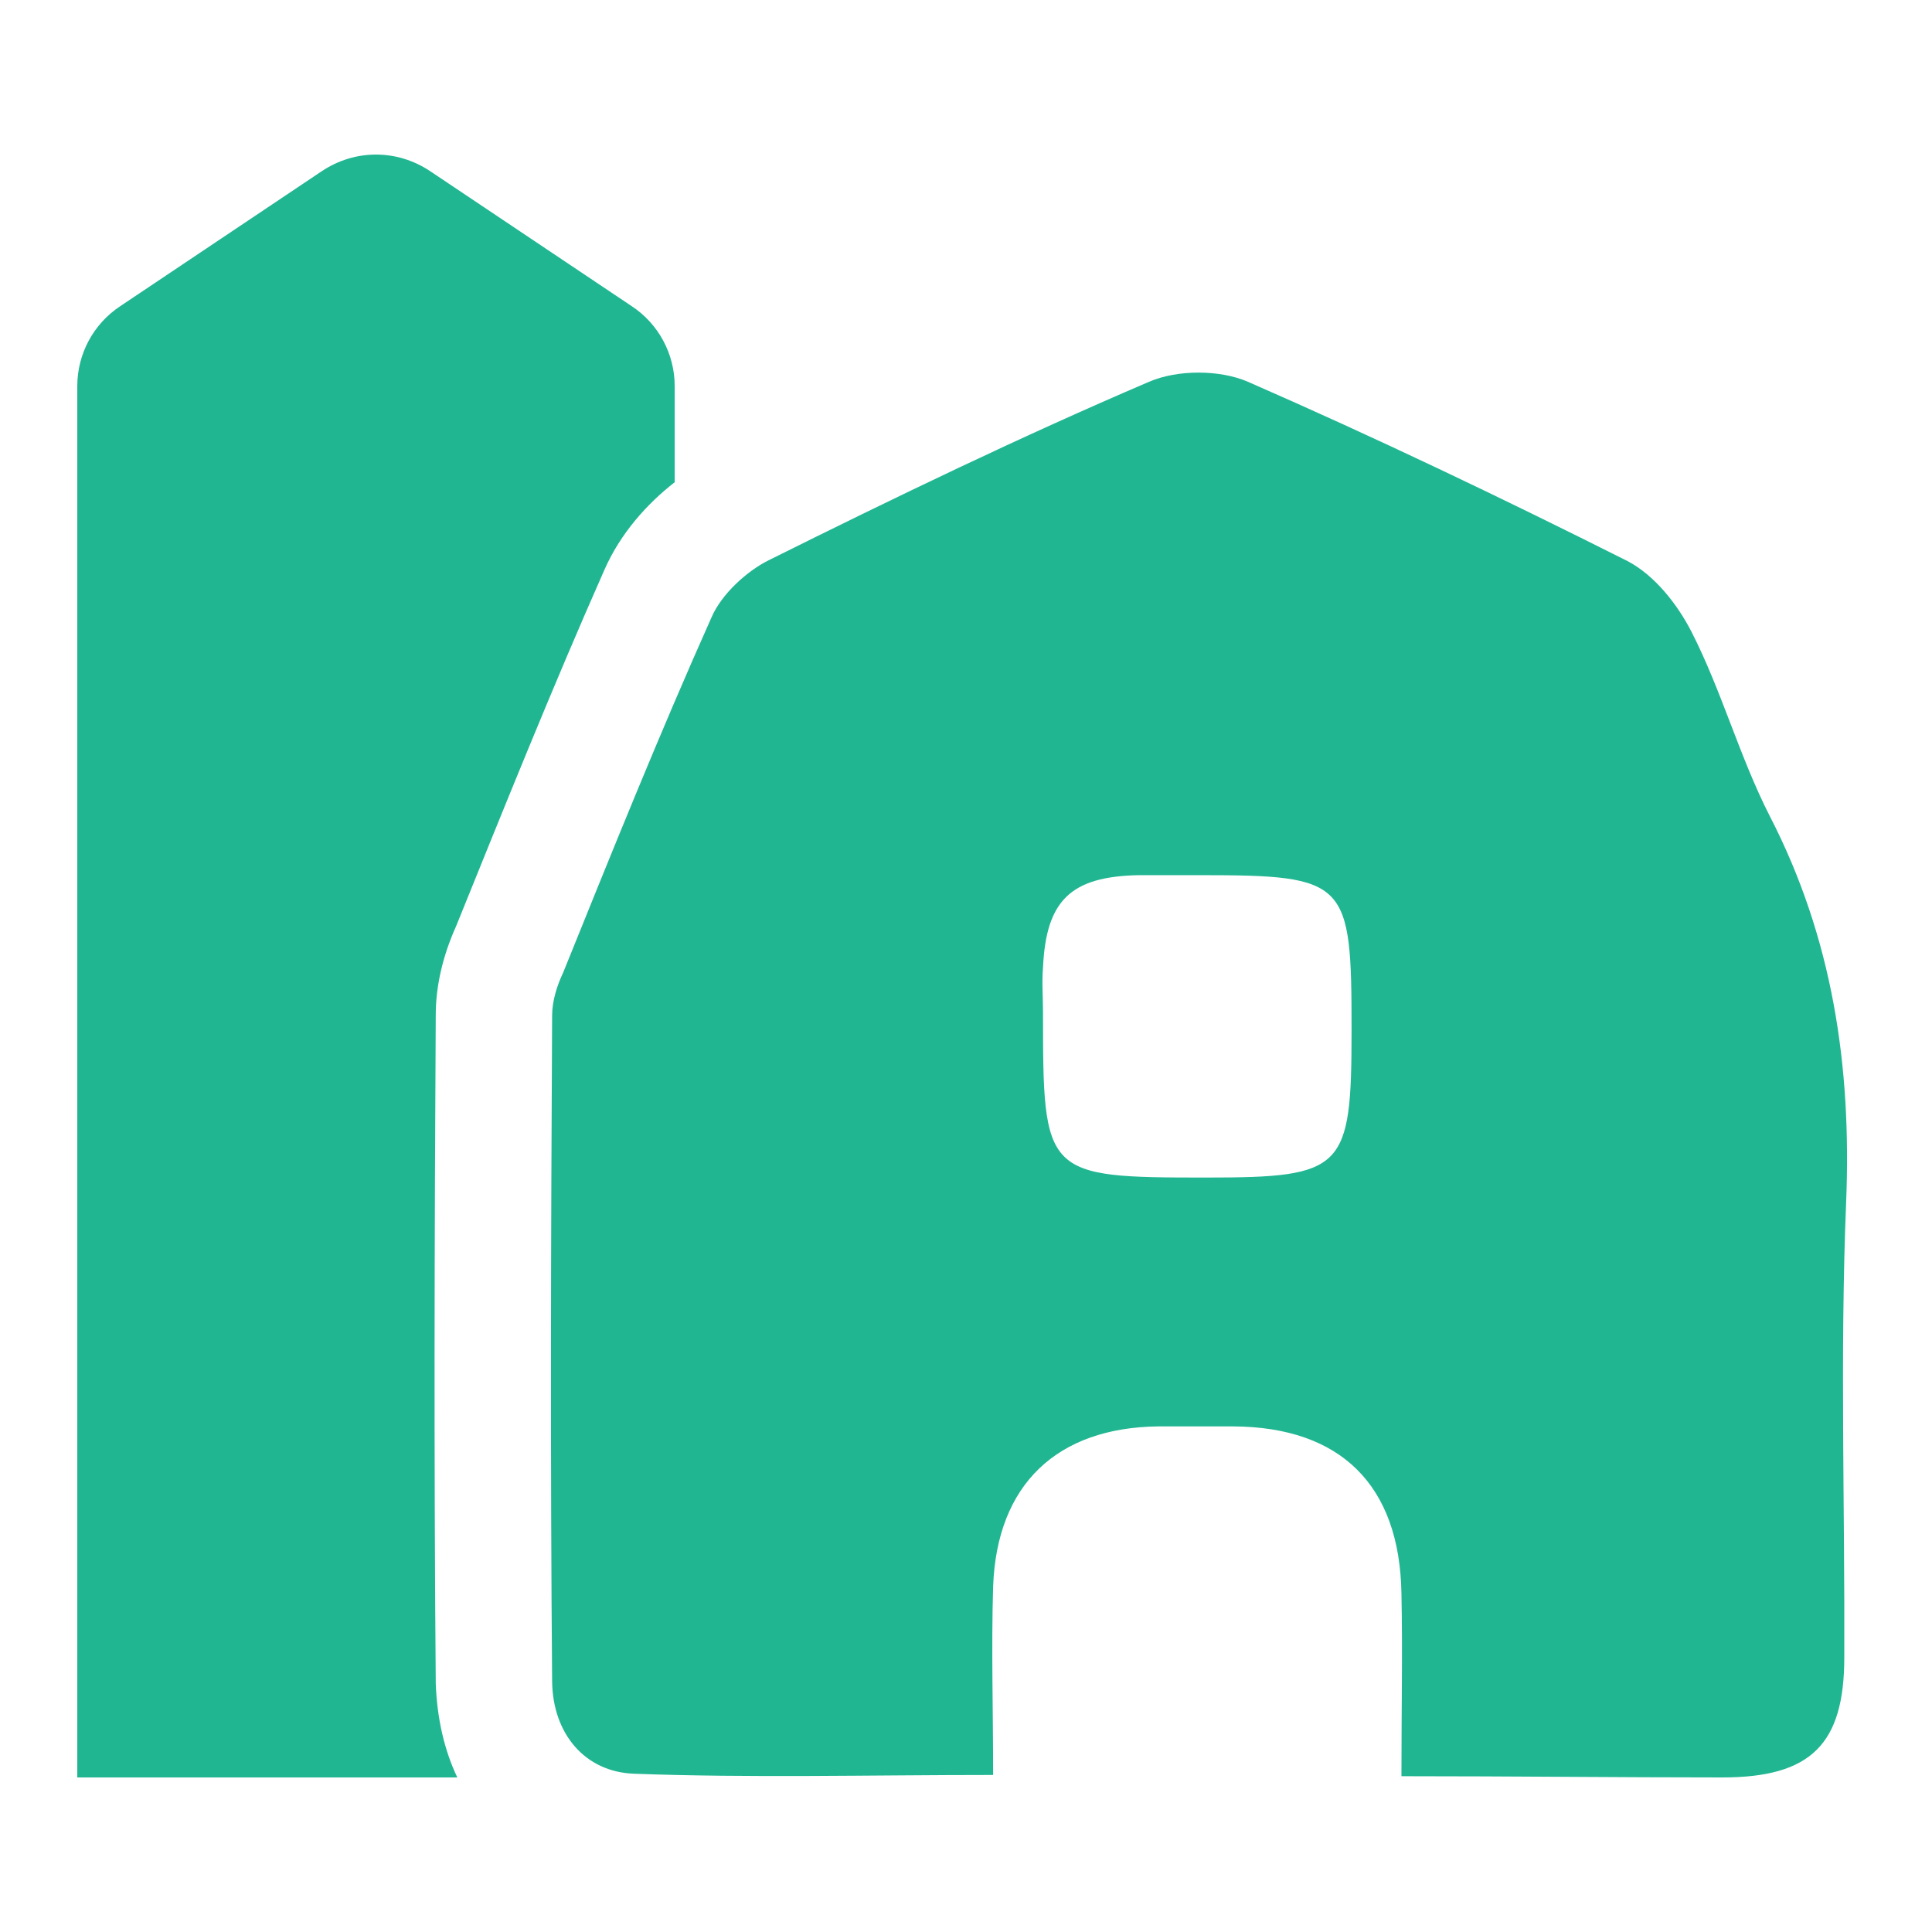 <svg width="50" height="50" viewBox="0 0 50 50" fill="none" xmlns="http://www.w3.org/2000/svg">
<path d="M11.277 43.561V43.529C11.229 37.775 11.245 31.926 11.277 26.283V26.267C11.277 25.534 11.452 24.753 11.803 23.972C13.03 20.943 14.289 17.803 15.644 14.743C16.058 13.803 16.744 13.038 17.461 12.48V9.993C17.461 9.164 17.047 8.383 16.345 7.921L11.133 4.43C10.273 3.857 9.189 3.857 8.328 4.43L3.116 7.921C2.414 8.383 2 9.164 2 9.993V46H11.835C11.5 45.299 11.309 44.47 11.277 43.561Z" fill="#21B692"/>
<path d="M36.269 45.968C36.269 44.231 36.301 42.732 36.269 41.234C36.222 38.429 34.691 36.931 31.918 36.915C31.265 36.915 30.627 36.915 29.973 36.915C27.359 36.947 25.797 38.413 25.702 41.059C25.654 42.637 25.702 44.247 25.702 45.936C22.482 45.936 19.453 46.016 16.409 45.904C15.134 45.857 14.305 44.868 14.289 43.514C14.241 37.759 14.257 32.037 14.289 26.283C14.289 25.901 14.417 25.502 14.576 25.167C15.819 22.091 17.063 18.999 18.417 15.97C18.672 15.381 19.326 14.775 19.916 14.488C23.151 12.878 26.419 11.3 29.734 9.882C30.468 9.563 31.567 9.563 32.3 9.882C35.616 11.332 38.883 12.894 42.119 14.52C42.82 14.887 43.41 15.636 43.777 16.353C44.558 17.883 45.02 19.589 45.801 21.119C47.427 24.275 47.921 27.59 47.778 31.113C47.618 35.018 47.746 38.955 47.73 42.892C47.73 45.139 46.869 46 44.574 46C41.848 46 39.154 45.968 36.269 45.968ZM31.041 22.649C30.515 22.649 30.005 22.649 29.479 22.649C27.71 22.681 27.072 23.302 26.993 25.04C26.961 25.422 26.993 25.821 26.993 26.203C26.993 30.427 27.025 30.475 31.217 30.475C34.787 30.475 34.978 30.268 34.978 26.666C34.978 22.792 34.883 22.649 31.041 22.649Z" fill="#21B692"/>
</svg>
